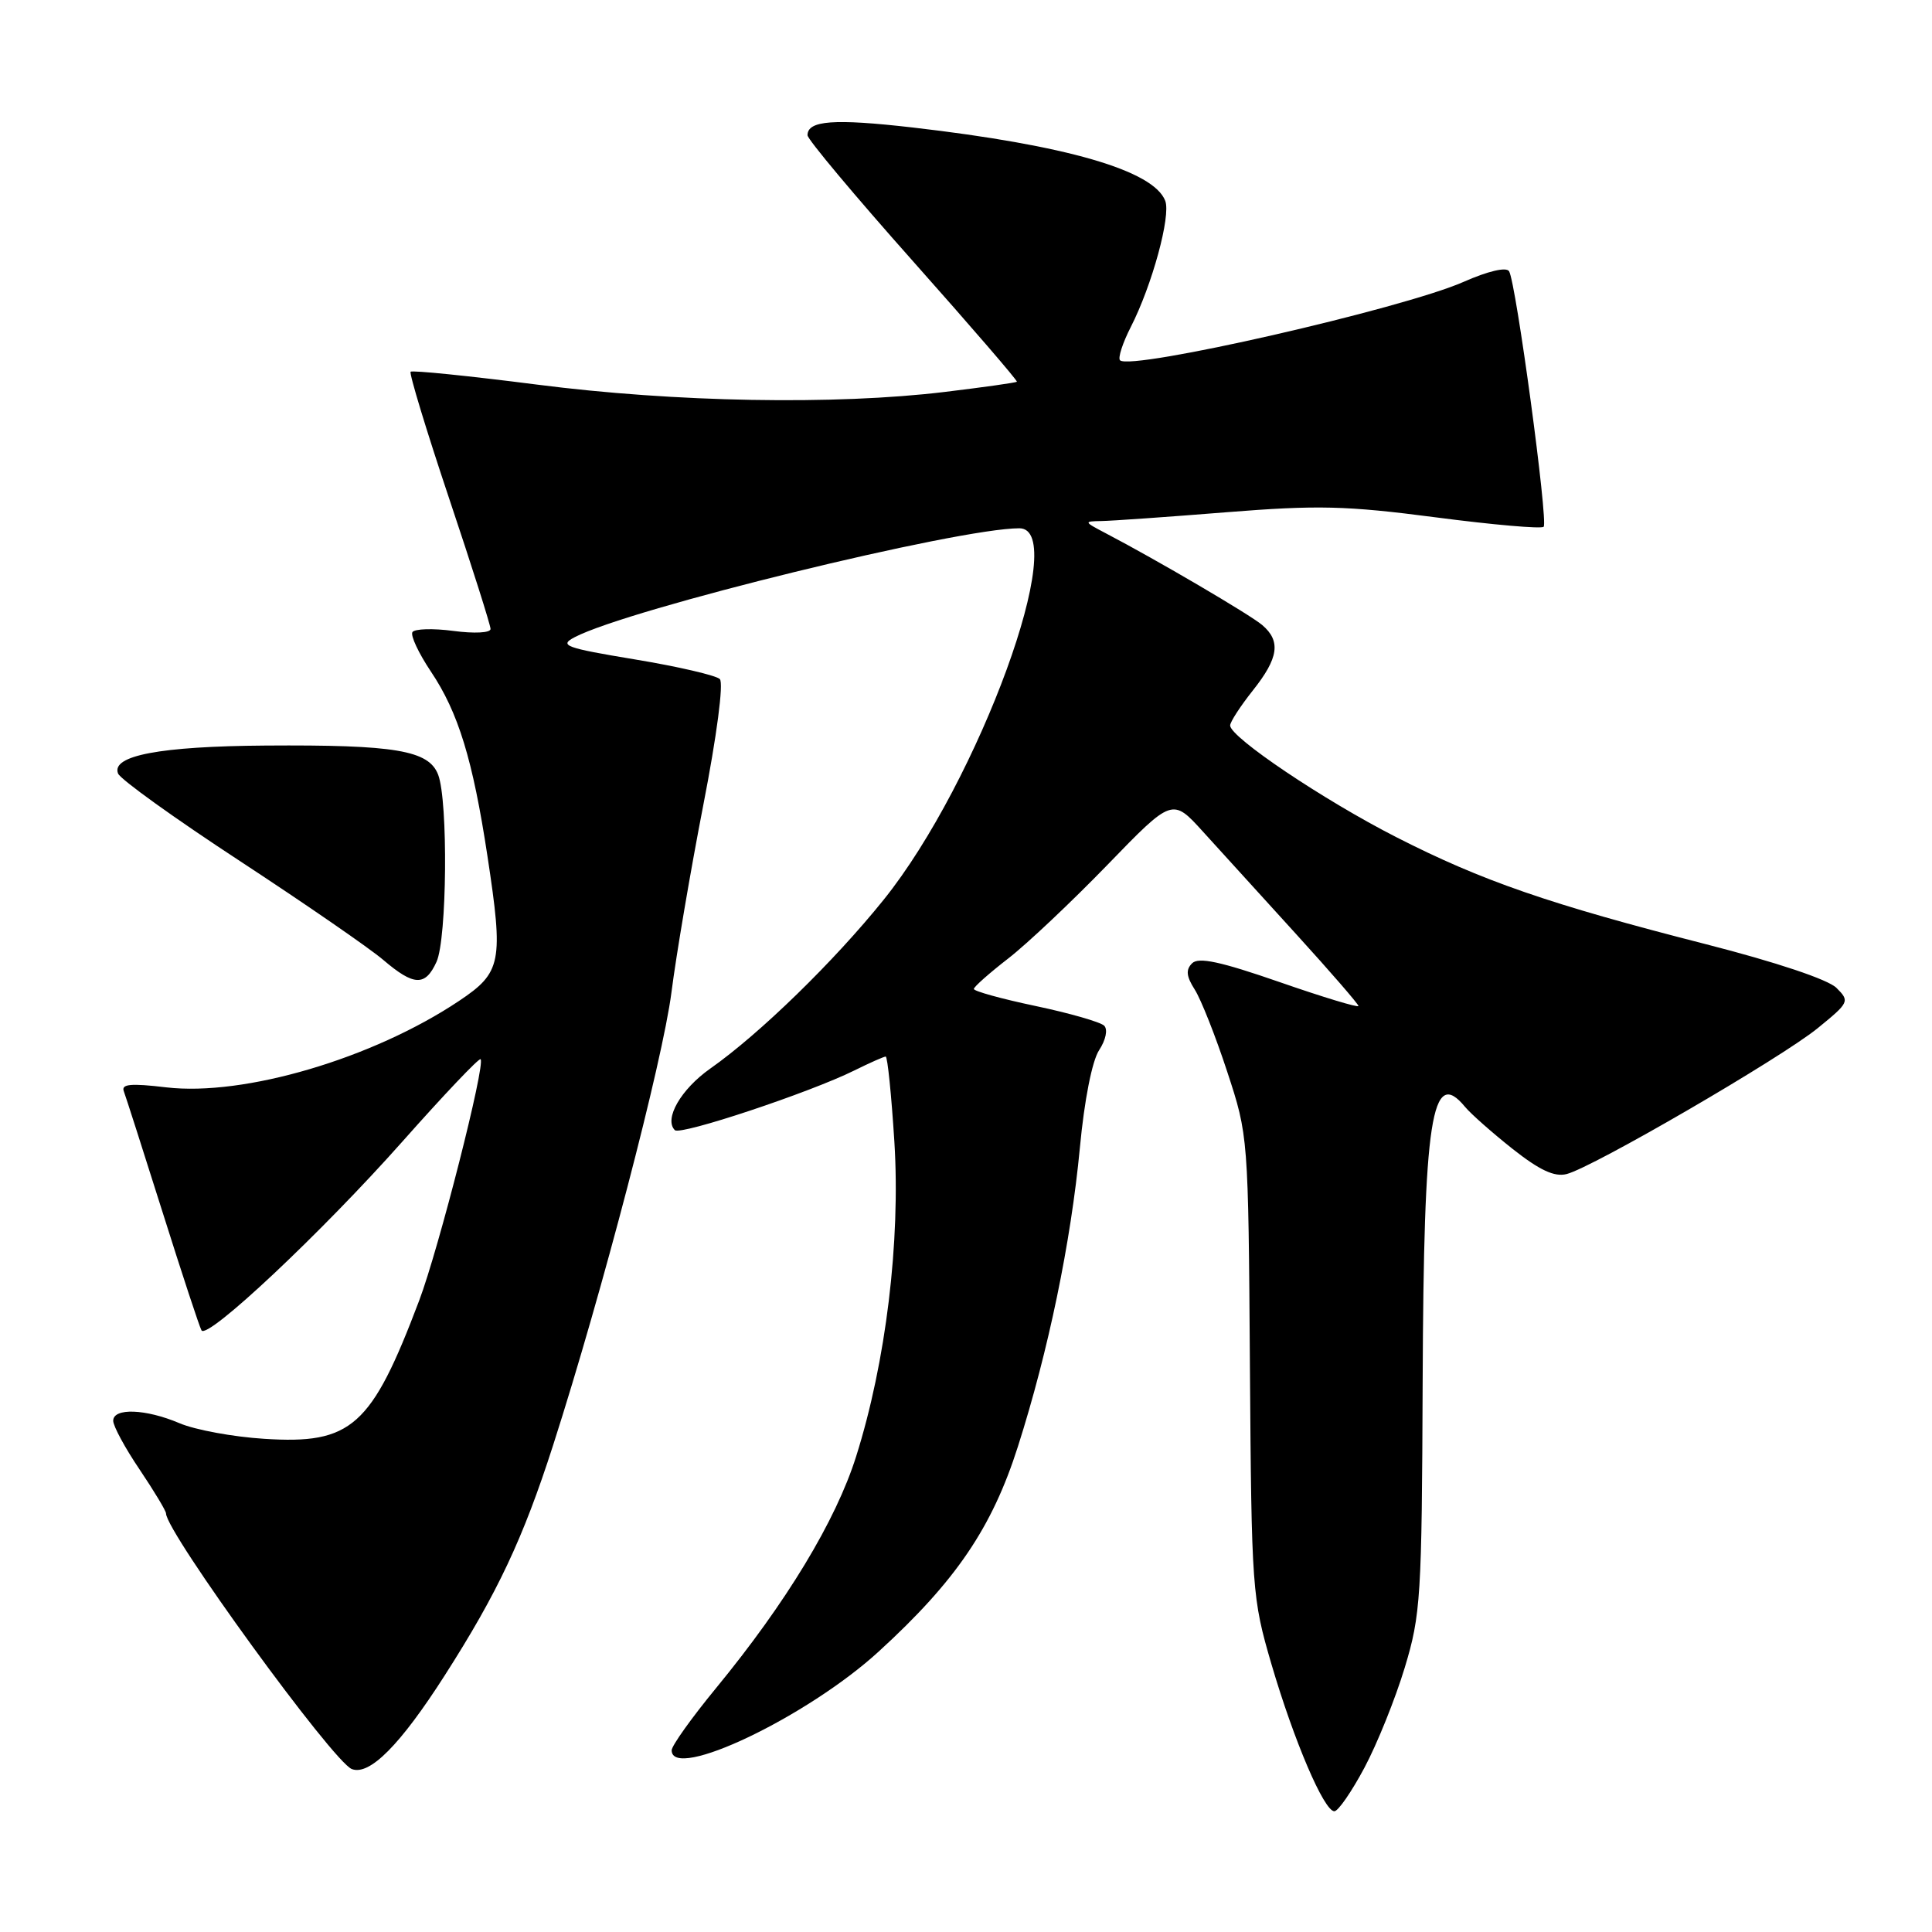 <?xml version="1.0" encoding="UTF-8" standalone="no"?>
<!DOCTYPE svg PUBLIC "-//W3C//DTD SVG 1.1//EN" "http://www.w3.org/Graphics/SVG/1.1/DTD/svg11.dtd" >
<svg xmlns="http://www.w3.org/2000/svg" xmlns:xlink="http://www.w3.org/1999/xlink" version="1.1" viewBox="0 0 256 256">
 <g >
 <path fill="currentColor"
d=" M 180.79 234.24 C 182.48 231.08 184.88 225.11 186.13 220.99 C 188.26 213.96 188.40 211.64 188.51 183.00 C 188.65 148.06 189.69 141.28 194.13 146.67 C 194.88 147.58 197.72 150.09 200.42 152.23 C 203.99 155.05 205.96 155.98 207.58 155.57 C 211.02 154.71 235.95 140.22 240.84 136.25 C 245.04 132.83 245.12 132.67 243.34 130.90 C 242.23 129.79 235.34 127.49 226.00 125.10 C 205.29 119.81 196.34 116.71 185.00 110.92 C 175.37 106.01 163.00 97.69 163.00 96.13 C 163.00 95.66 164.35 93.58 166.00 91.50 C 169.43 87.19 169.75 84.95 167.25 82.82 C 165.61 81.43 153.22 74.16 146.50 70.65 C 143.60 69.13 143.58 69.08 145.94 69.04 C 147.29 69.02 154.71 68.50 162.44 67.88 C 174.62 66.91 178.34 67.00 190.24 68.55 C 197.80 69.54 204.24 70.10 204.54 69.80 C 205.17 69.16 200.88 37.42 199.96 35.94 C 199.60 35.35 197.19 35.91 193.93 37.35 C 185.89 40.90 149.81 49.14 148.41 47.74 C 148.11 47.44 148.75 45.45 149.84 43.32 C 152.66 37.79 155.17 28.60 154.40 26.61 C 152.86 22.59 141.31 19.24 120.90 16.89 C 110.50 15.70 107.00 15.96 107.00 17.92 C 107.00 18.46 113.29 25.97 120.99 34.63 C 128.68 43.28 134.87 50.46 134.74 50.58 C 134.61 50.71 130.32 51.31 125.21 51.93 C 110.65 53.69 89.43 53.31 71.15 50.96 C 62.16 49.81 54.62 49.04 54.41 49.26 C 54.20 49.47 56.49 57.02 59.51 66.04 C 62.53 75.05 65.00 82.84 65.00 83.34 C 65.00 83.86 62.86 83.97 60.07 83.60 C 57.37 83.24 54.92 83.32 54.65 83.76 C 54.37 84.21 55.47 86.55 57.08 88.96 C 60.73 94.39 62.65 100.66 64.59 113.44 C 66.73 127.51 66.46 128.86 60.82 132.63 C 49.40 140.26 32.35 145.29 22.03 144.08 C 17.31 143.52 16.03 143.64 16.41 144.61 C 16.67 145.30 18.99 152.54 21.56 160.68 C 24.13 168.83 26.44 175.85 26.70 176.28 C 27.46 177.57 42.65 163.29 53.34 151.24 C 58.83 145.05 63.48 140.15 63.68 140.35 C 64.36 141.02 58.13 165.49 55.54 172.34 C 49.21 189.07 46.59 191.40 35.00 190.65 C 30.88 190.39 25.83 189.46 23.78 188.58 C 19.31 186.68 15.00 186.52 15.00 188.26 C 15.00 188.96 16.57 191.87 18.50 194.72 C 20.42 197.58 22.00 200.20 22.00 200.54 C 22.00 203.01 44.12 233.45 46.62 234.41 C 48.97 235.31 53.04 231.21 58.93 222.00 C 65.92 211.08 69.31 203.88 73.29 191.50 C 79.77 171.32 87.80 140.61 88.97 131.50 C 89.60 126.55 91.50 115.38 93.19 106.68 C 94.98 97.51 95.90 90.50 95.38 89.98 C 94.90 89.50 89.84 88.32 84.15 87.38 C 74.86 85.84 74.04 85.53 76.15 84.43 C 83.34 80.67 126.90 70.00 135.07 70.00 C 141.94 70.00 129.68 103.58 117.09 119.22 C 110.53 127.38 100.64 137.01 94.13 141.58 C 90.22 144.33 87.95 148.28 89.42 149.75 C 90.15 150.48 107.30 144.77 113.21 141.84 C 115.25 140.83 117.12 140.00 117.36 140.00 C 117.60 140.00 118.12 145.09 118.51 151.30 C 119.33 164.50 117.39 180.50 113.44 192.99 C 110.76 201.50 104.20 212.34 94.89 223.67 C 91.65 227.61 89.00 231.32 89.00 231.92 C 89.00 236.06 106.99 227.49 116.44 218.83 C 126.67 209.48 131.45 202.43 134.88 191.67 C 138.91 179.04 141.90 164.63 143.09 152.08 C 143.68 145.78 144.71 140.56 145.64 139.15 C 146.53 137.79 146.81 136.41 146.31 135.91 C 145.83 135.43 141.73 134.25 137.22 133.30 C 132.70 132.35 129.02 131.33 129.04 131.04 C 129.06 130.74 131.11 128.93 133.60 127.00 C 136.08 125.08 141.99 119.50 146.73 114.61 C 155.34 105.72 155.34 105.72 159.42 110.22 C 161.66 112.69 167.21 118.80 171.75 123.78 C 176.29 128.77 180.00 133.05 180.00 133.30 C 180.00 133.55 175.30 132.13 169.55 130.13 C 161.71 127.41 158.82 126.79 157.96 127.64 C 157.10 128.50 157.19 129.37 158.32 131.14 C 159.14 132.44 161.08 137.32 162.61 142.00 C 165.40 150.48 165.41 150.58 165.62 181.00 C 165.83 210.69 165.91 211.74 168.47 220.50 C 171.46 230.68 175.44 240.00 176.81 240.00 C 177.31 240.00 179.10 237.41 180.79 234.24 Z  M 57.84 127.45 C 59.23 124.41 59.39 106.16 58.06 102.66 C 56.83 99.42 52.40 98.67 35.18 98.79 C 21.19 98.89 14.72 100.12 15.64 102.49 C 15.92 103.25 23.21 108.48 31.83 114.12 C 40.45 119.77 48.98 125.65 50.78 127.19 C 54.85 130.66 56.35 130.72 57.84 127.45 Z "/>
</g>
</svg>